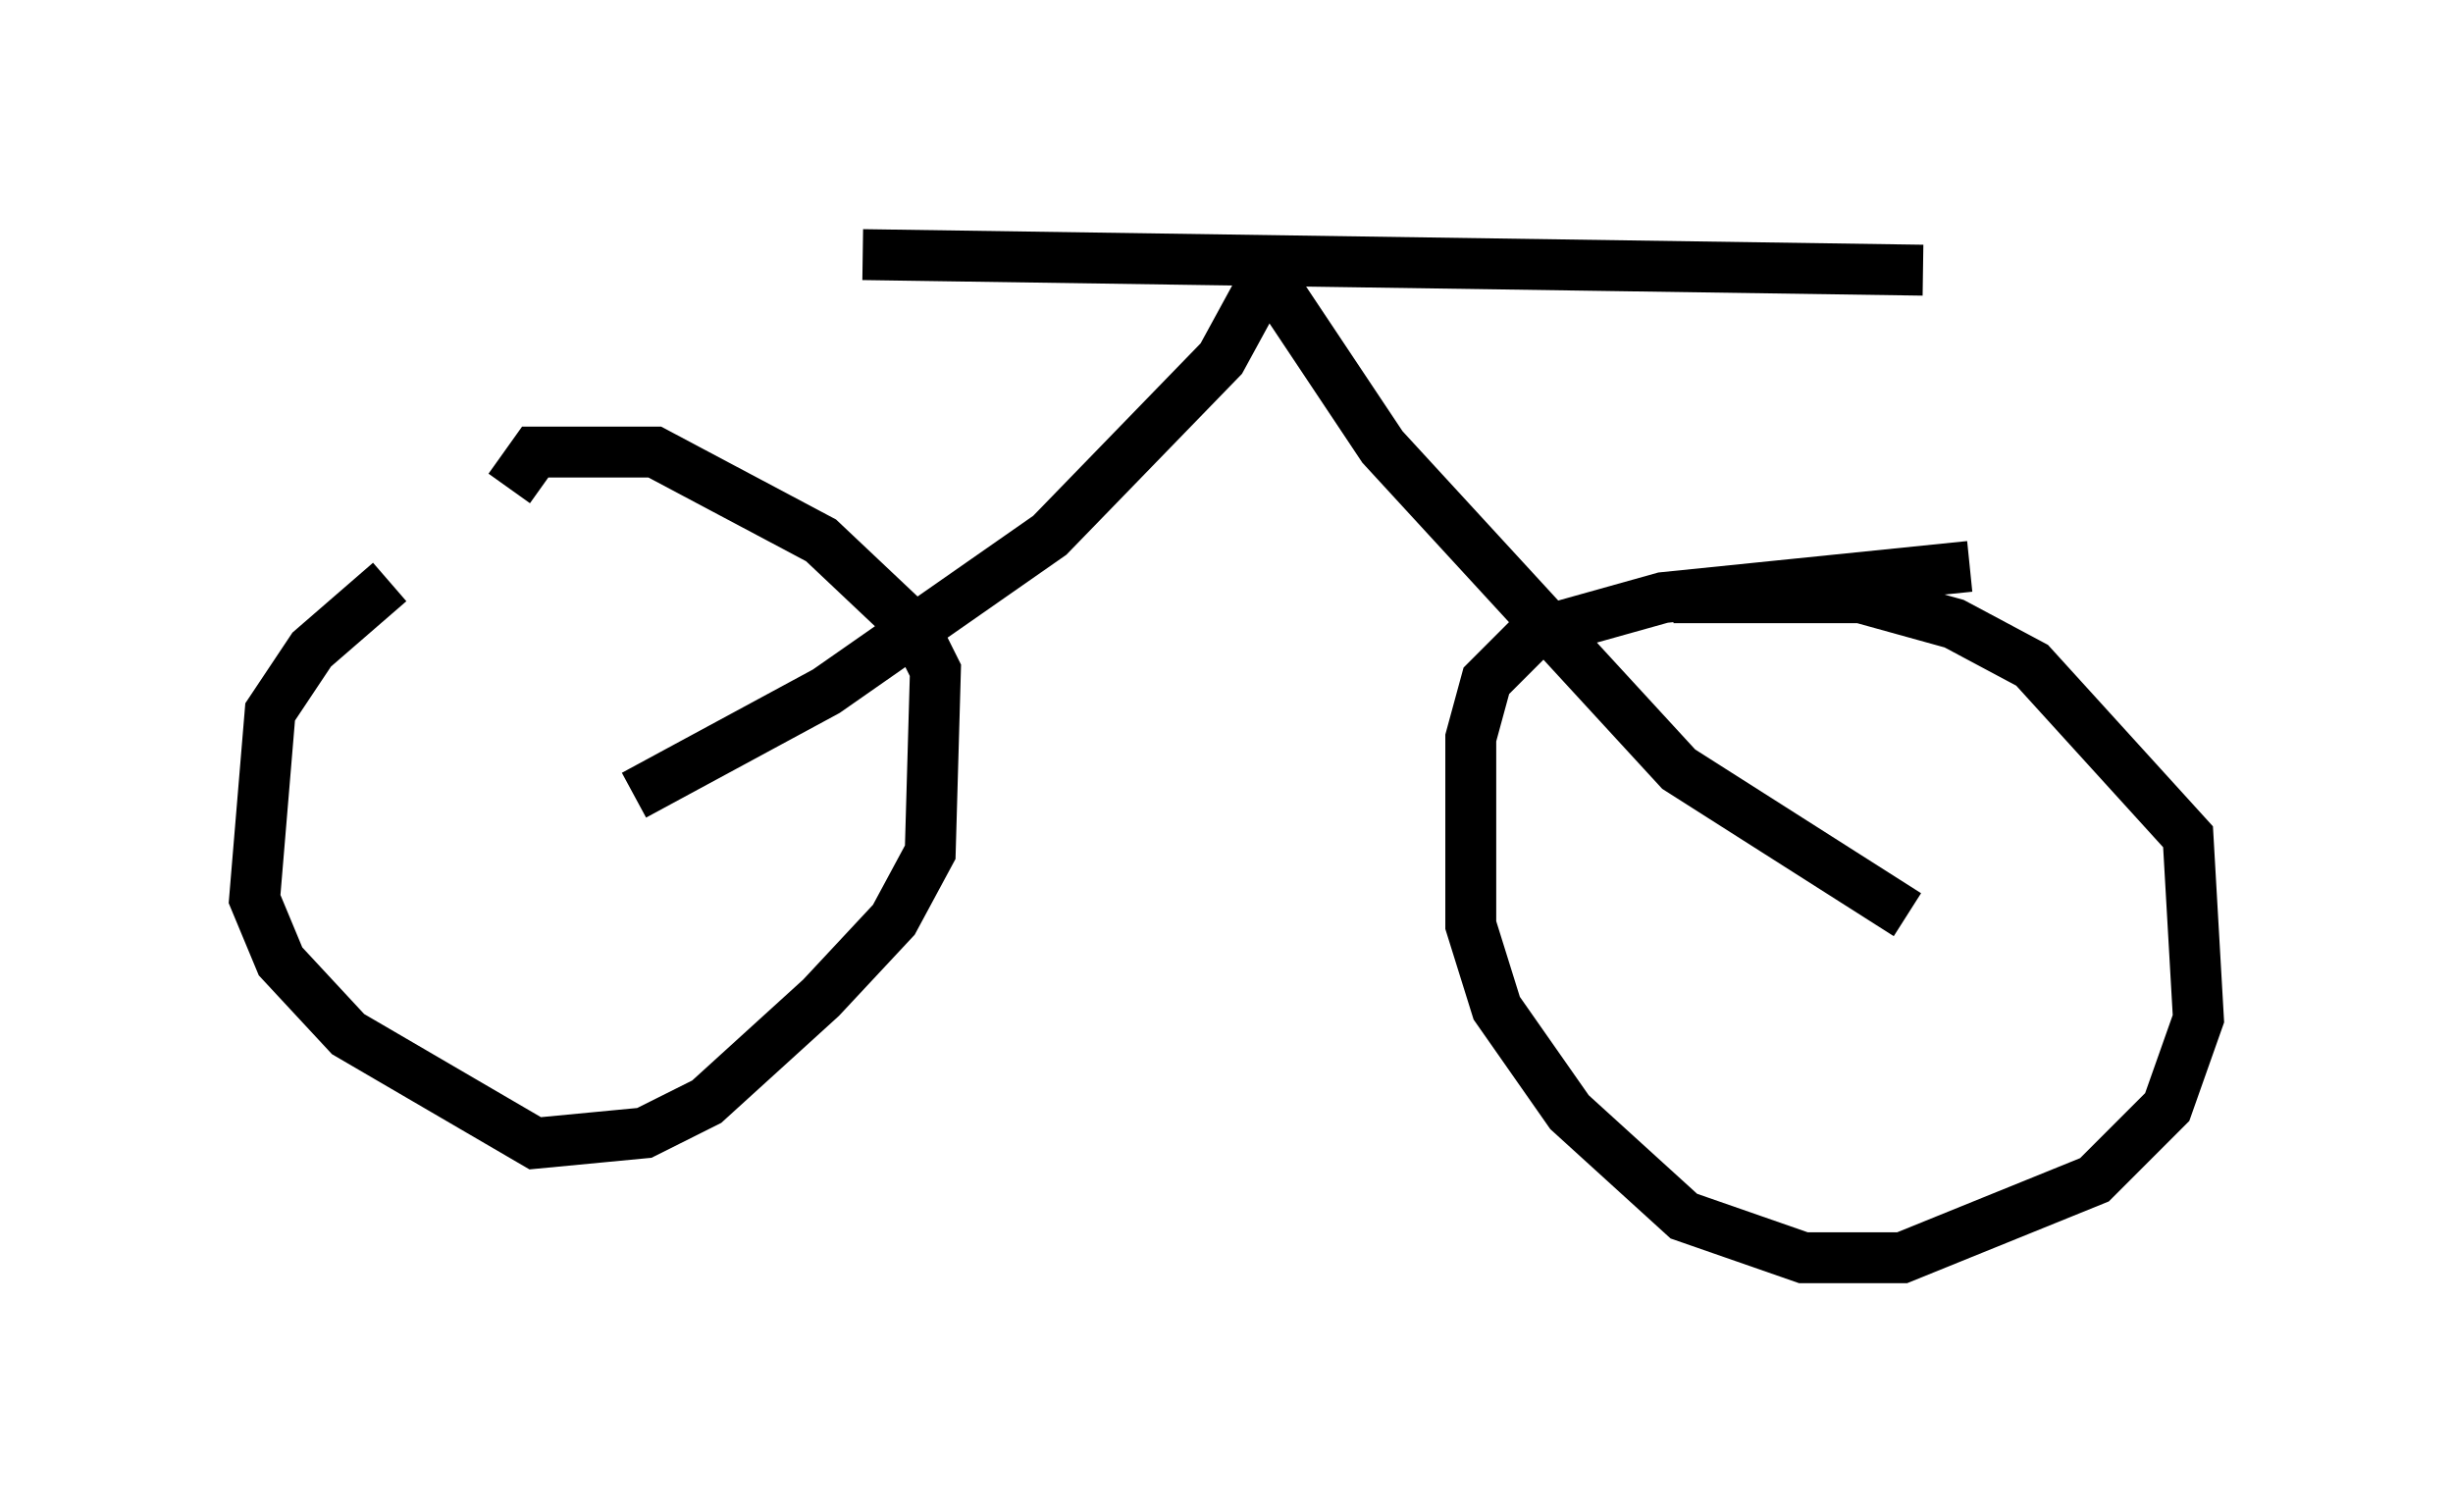 <?xml version="1.0" encoding="utf-8" ?>
<svg baseProfile="full" height="29.702" version="1.1" width="48.18" xmlns="http://www.w3.org/2000/svg" xmlns:ev="http://www.w3.org/2001/xml-events" xmlns:xlink="http://www.w3.org/1999/xlink"><defs /><rect fill="white" height="29.702" width="48.18" x="0" y="0" /><path d="M11.635, 11.125 m-3.981, 0.306 l-1.531, 1.327 -0.817, 1.225 l-0.306, 3.675 0.51, 1.225 l1.327, 1.429 3.675, 2.144 l2.144, -0.204 1.225, -0.613 l2.246, -2.042 1.429, -1.531 l0.715, -1.327 0.102, -3.573 l-0.408, -0.817 -1.838, -1.735 l-3.267, -1.735 -2.348, 0.0 l-0.51, 0.715 m28.686, 1.531 l-6.023, 0.613 -2.552, 0.715 l-0.919, 0.919 -0.306, 1.123 l0.0, 3.675 0.51, 1.633 l1.429, 2.042 2.246, 2.042 l2.348, 0.817 1.94, 0.0 l3.777, -1.531 1.429, -1.429 l0.613, -1.735 -0.204, -3.573 l-3.063, -3.369 -1.531, -0.817 l-1.838, -0.51 -3.675, 0.0 m-20.417, 3.879 l3.777, -2.042 4.39, -3.063 l3.369, -3.471 0.613, -1.123 l0.51, -0.204 2.042, 3.063 l5.819, 6.329 4.492, 2.858 m-20.519, -12.965 l20.825, 0.306 " fill="none" stroke="black" stroke-width="1" /></svg>